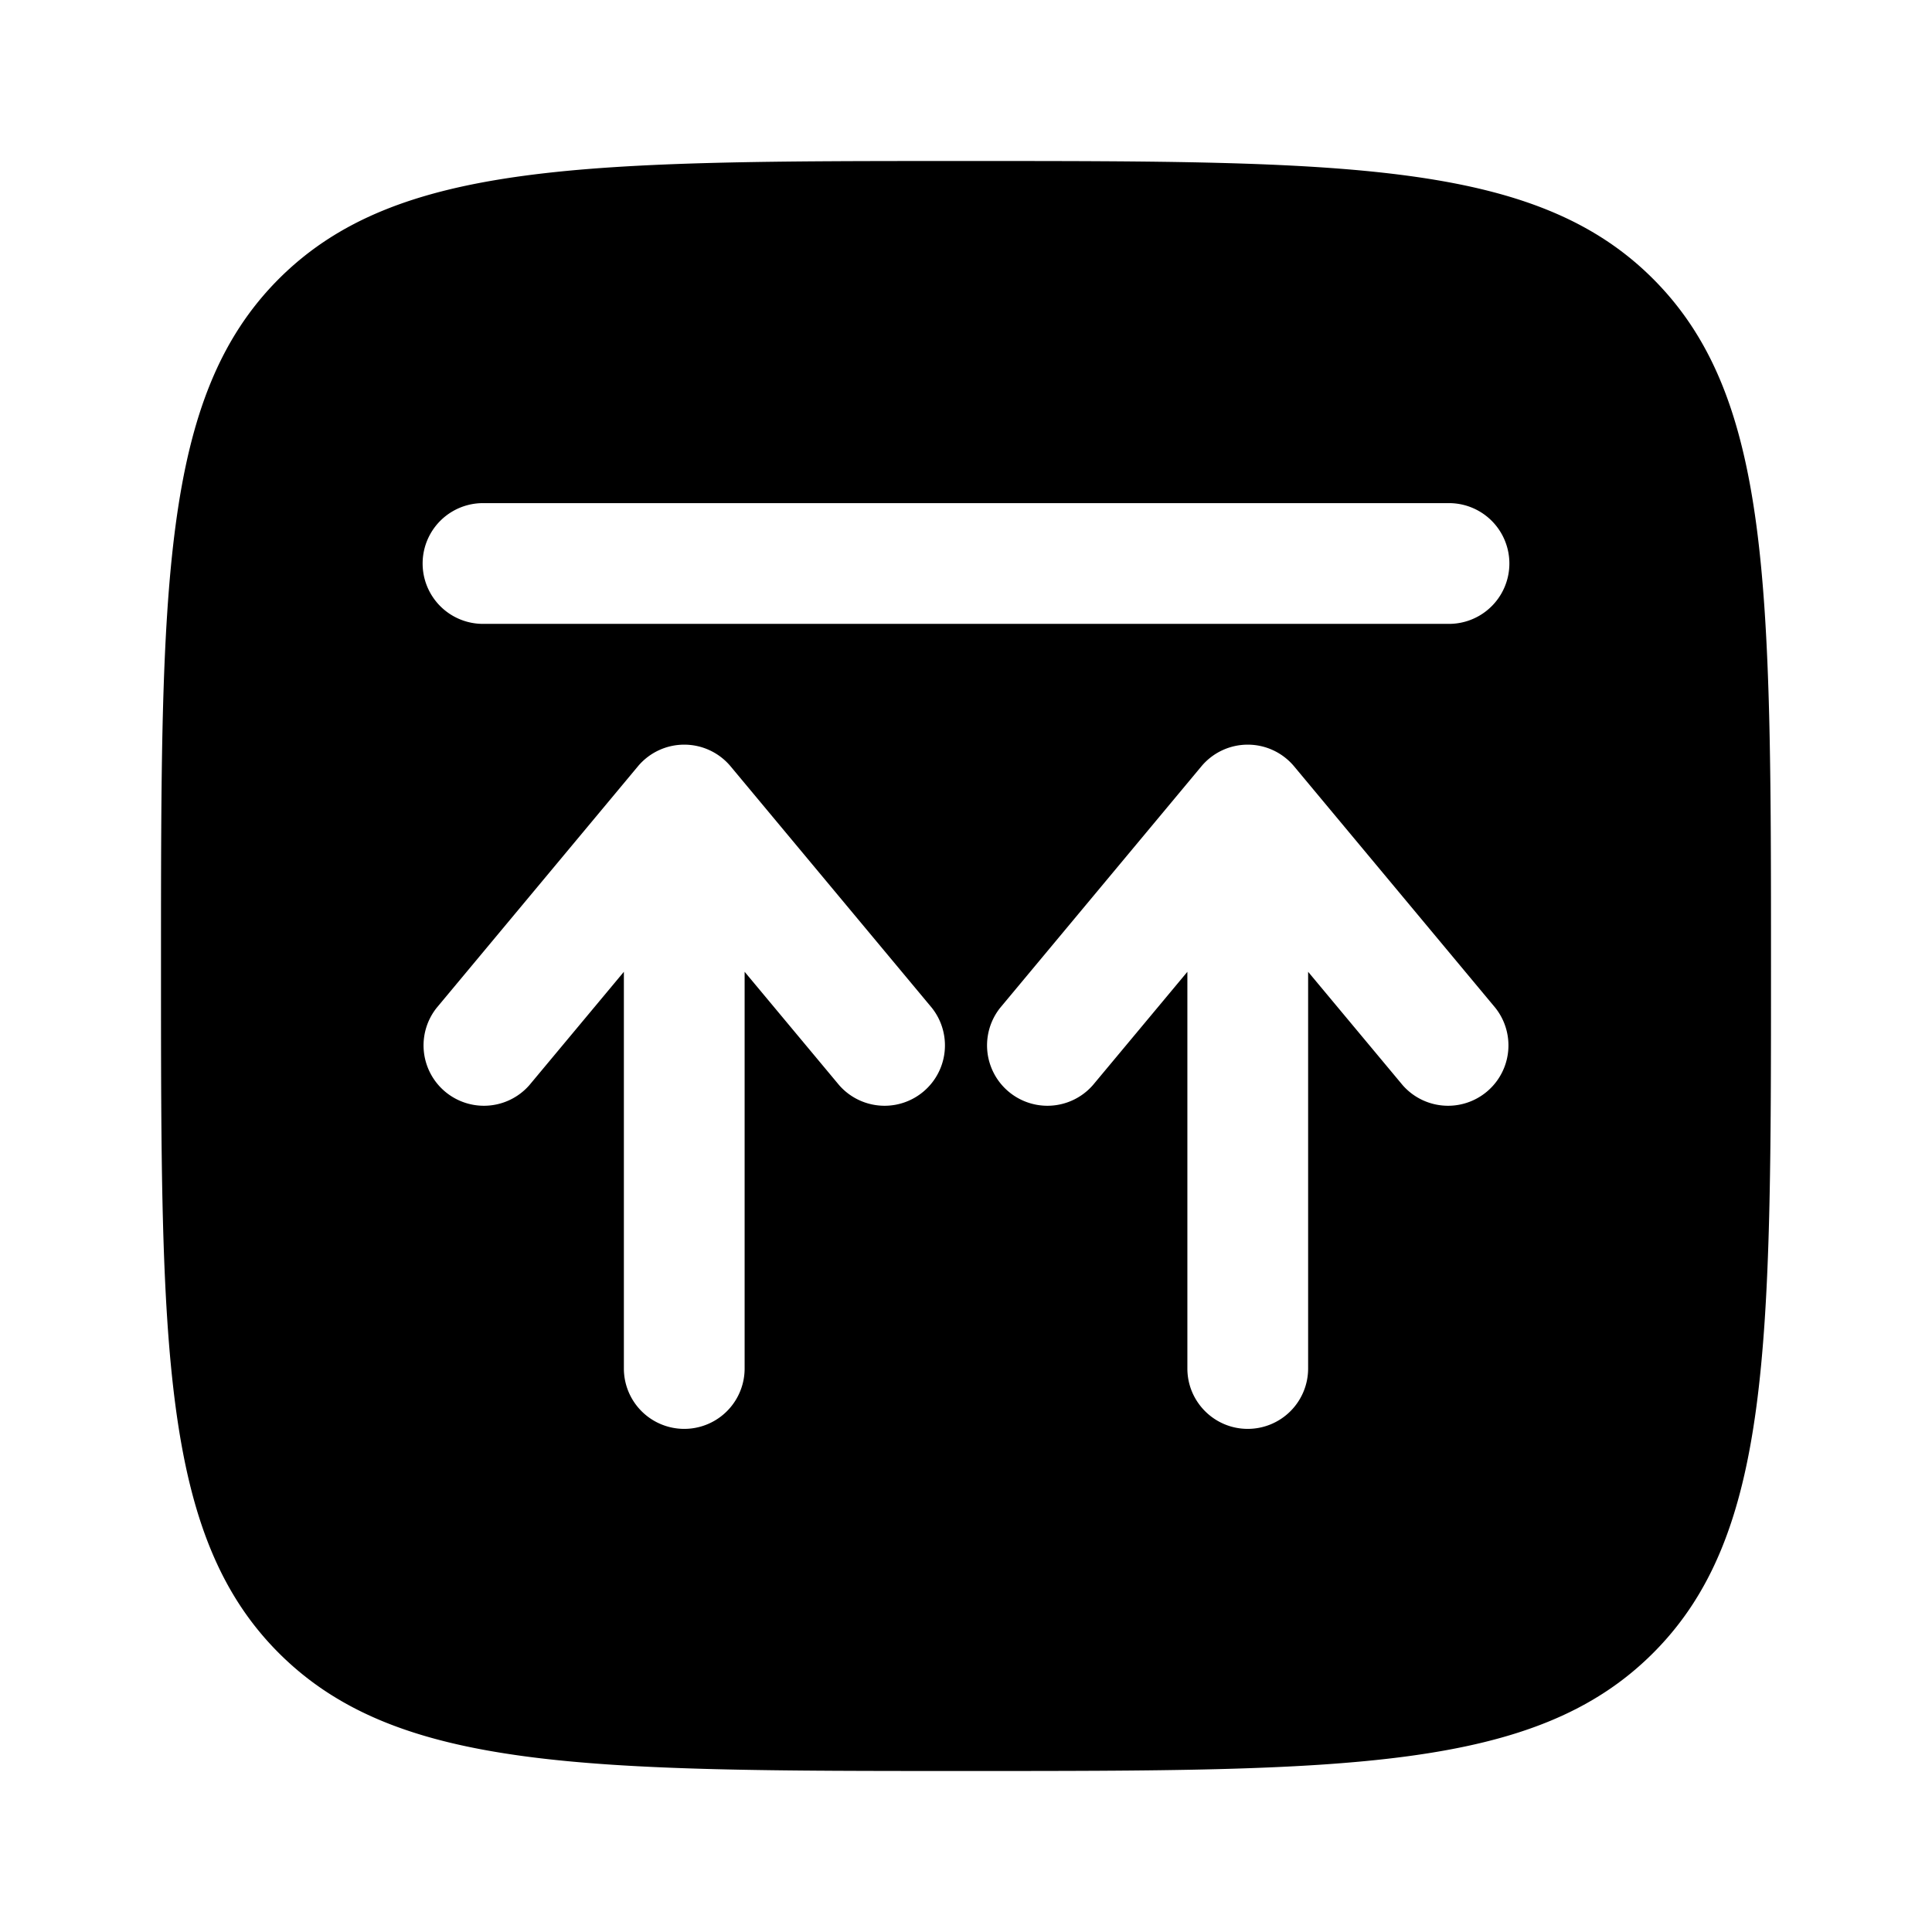 <svg xmlns="http://www.w3.org/2000/svg" xmlns:xlink="http://www.w3.org/1999/xlink" width="24" height="24" viewBox="0 0 24 24"><path fill="currentColor" fill-rule="evenodd" d="M3.464 3.464C2 4.93 2 7.286 2 12s0 7.071 1.464 8.535C4.93 22 7.286 22 12 22s7.071 0 8.535-1.465C22 19.072 22 16.714 22 12s0-7.071-1.465-8.536C19.072 2 16.714 2 12 2S4.929 2 3.464 3.464M9.25 17a.75.75 0 0 1-1.5 0v-4.928L6.576 13.48a.75.75 0 0 1-1.152-.96l2.5-3a.75.75 0 0 1 1.152 0l2.5 3a.75.75 0 0 1-1.152.96L9.25 12.072zm6.25.75a.75.75 0 0 0 .75-.75v-4.928l1.174 1.408a.75.75 0 0 0 1.152-.96l-2.5-3a.75.75 0 0 0-1.152 0l-2.5 3a.75.75 0 0 0 1.152.96l1.174-1.408V17c0 .414.336.75.75.75M6 7.75a.75.75 0 0 1 0-1.5h12a.75.75 0 0 1 0 1.5z" clip-rule="evenodd"/></svg>